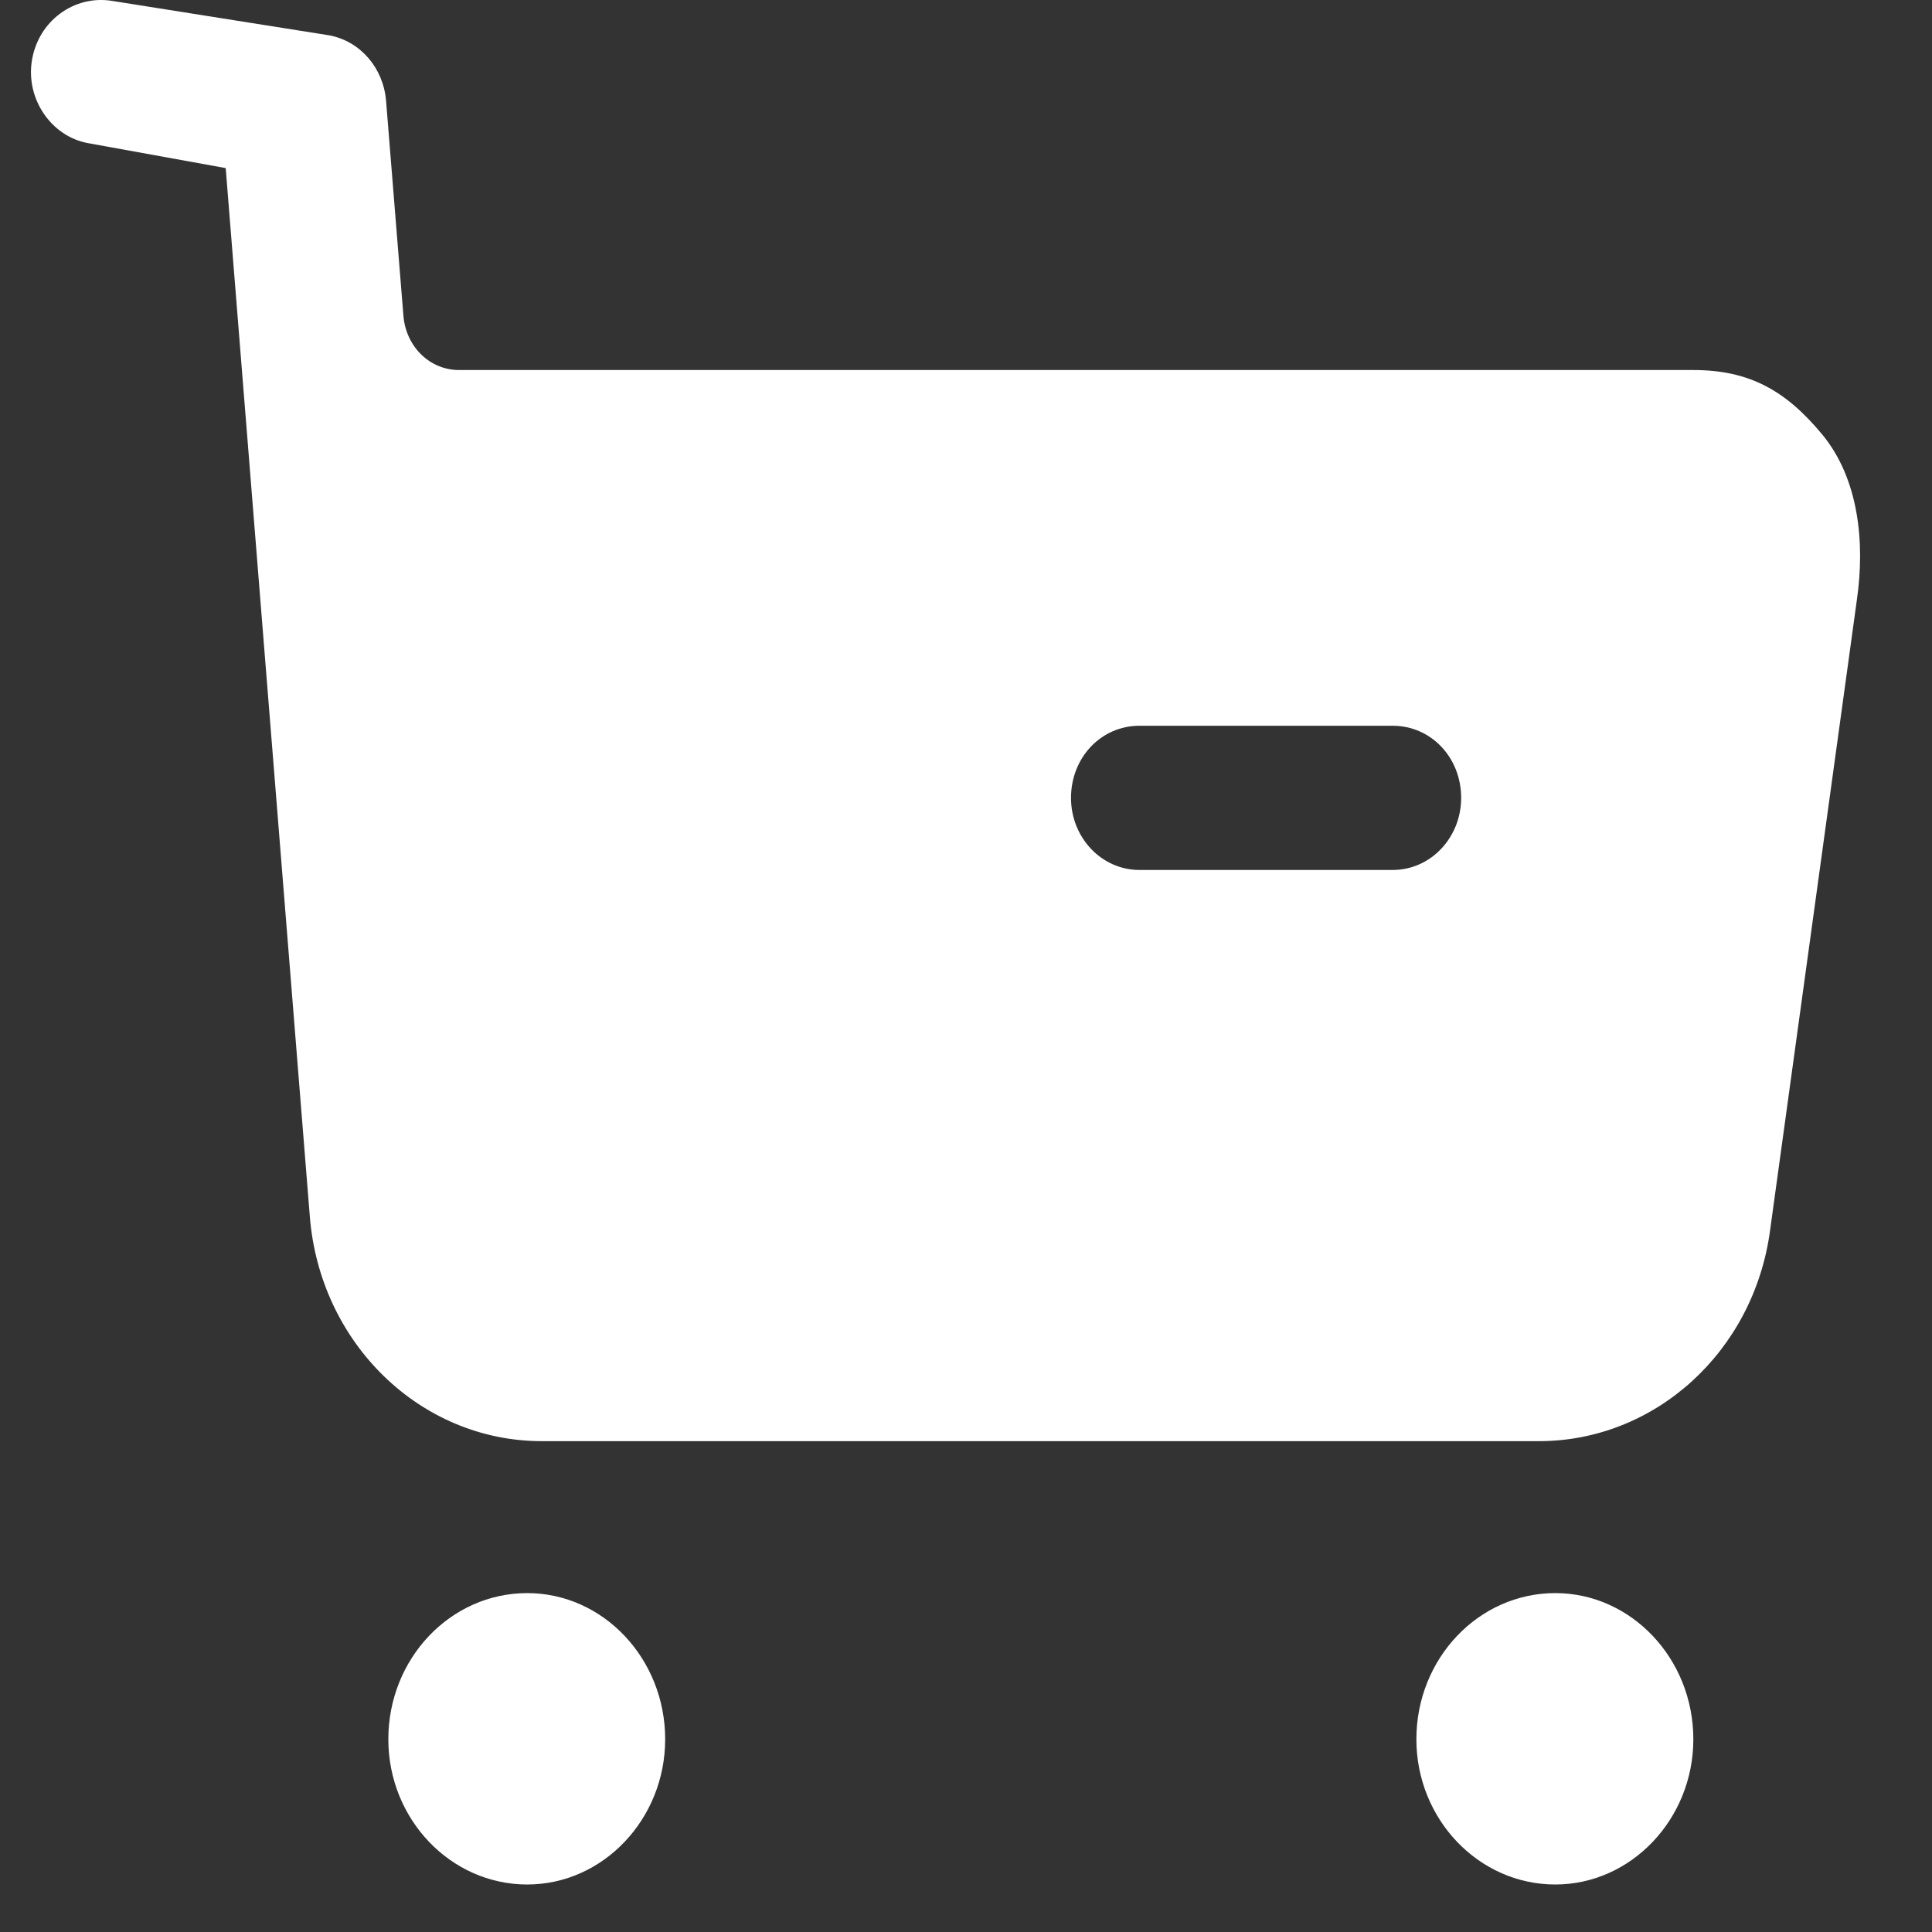 <svg width="17" height="17" viewBox="0 0 17 17" fill="none" xmlns="http://www.w3.org/2000/svg">
<rect x="0" y="0" width="17" height="17" fill="#333333" stroke="none"/>
<path d="M4.639 14.018C5.307 14.018 5.853 14.594 5.853 15.304C5.853 16.006 5.307 16.582 4.639 16.582C3.964 16.582 3.417 16.006 3.417 15.304C3.417 14.594 3.964 14.018 4.639 14.018ZM13.685 14.018C14.353 14.018 14.9 14.594 14.9 15.304C14.9 16.006 14.353 16.582 13.685 16.582C13.01 16.582 12.463 16.006 12.463 15.304C12.463 14.594 13.01 14.018 13.685 14.018ZM0.899 9.90677e-05L0.981 0.007L2.898 0.311C3.172 0.363 3.373 0.599 3.397 0.886L3.55 2.782C3.574 3.053 3.783 3.256 4.04 3.256H14.9C15.39 3.256 15.712 3.434 16.034 3.823C16.355 4.212 16.412 4.771 16.339 5.278L15.575 10.828C15.431 11.895 14.562 12.681 13.541 12.681H4.768C3.699 12.681 2.814 11.819 2.726 10.702L1.986 1.479L0.772 1.259C0.45 1.199 0.225 0.869 0.281 0.531C0.337 0.185 0.651 -0.044 0.981 0.007L0.899 9.90677e-05ZM12.254 6.386H10.027C9.689 6.386 9.424 6.665 9.424 7.021C9.424 7.367 9.689 7.655 10.027 7.655H12.254C12.592 7.655 12.857 7.367 12.857 7.021C12.857 6.665 12.592 6.386 12.254 6.386Z" fill="white"/>
</svg>
